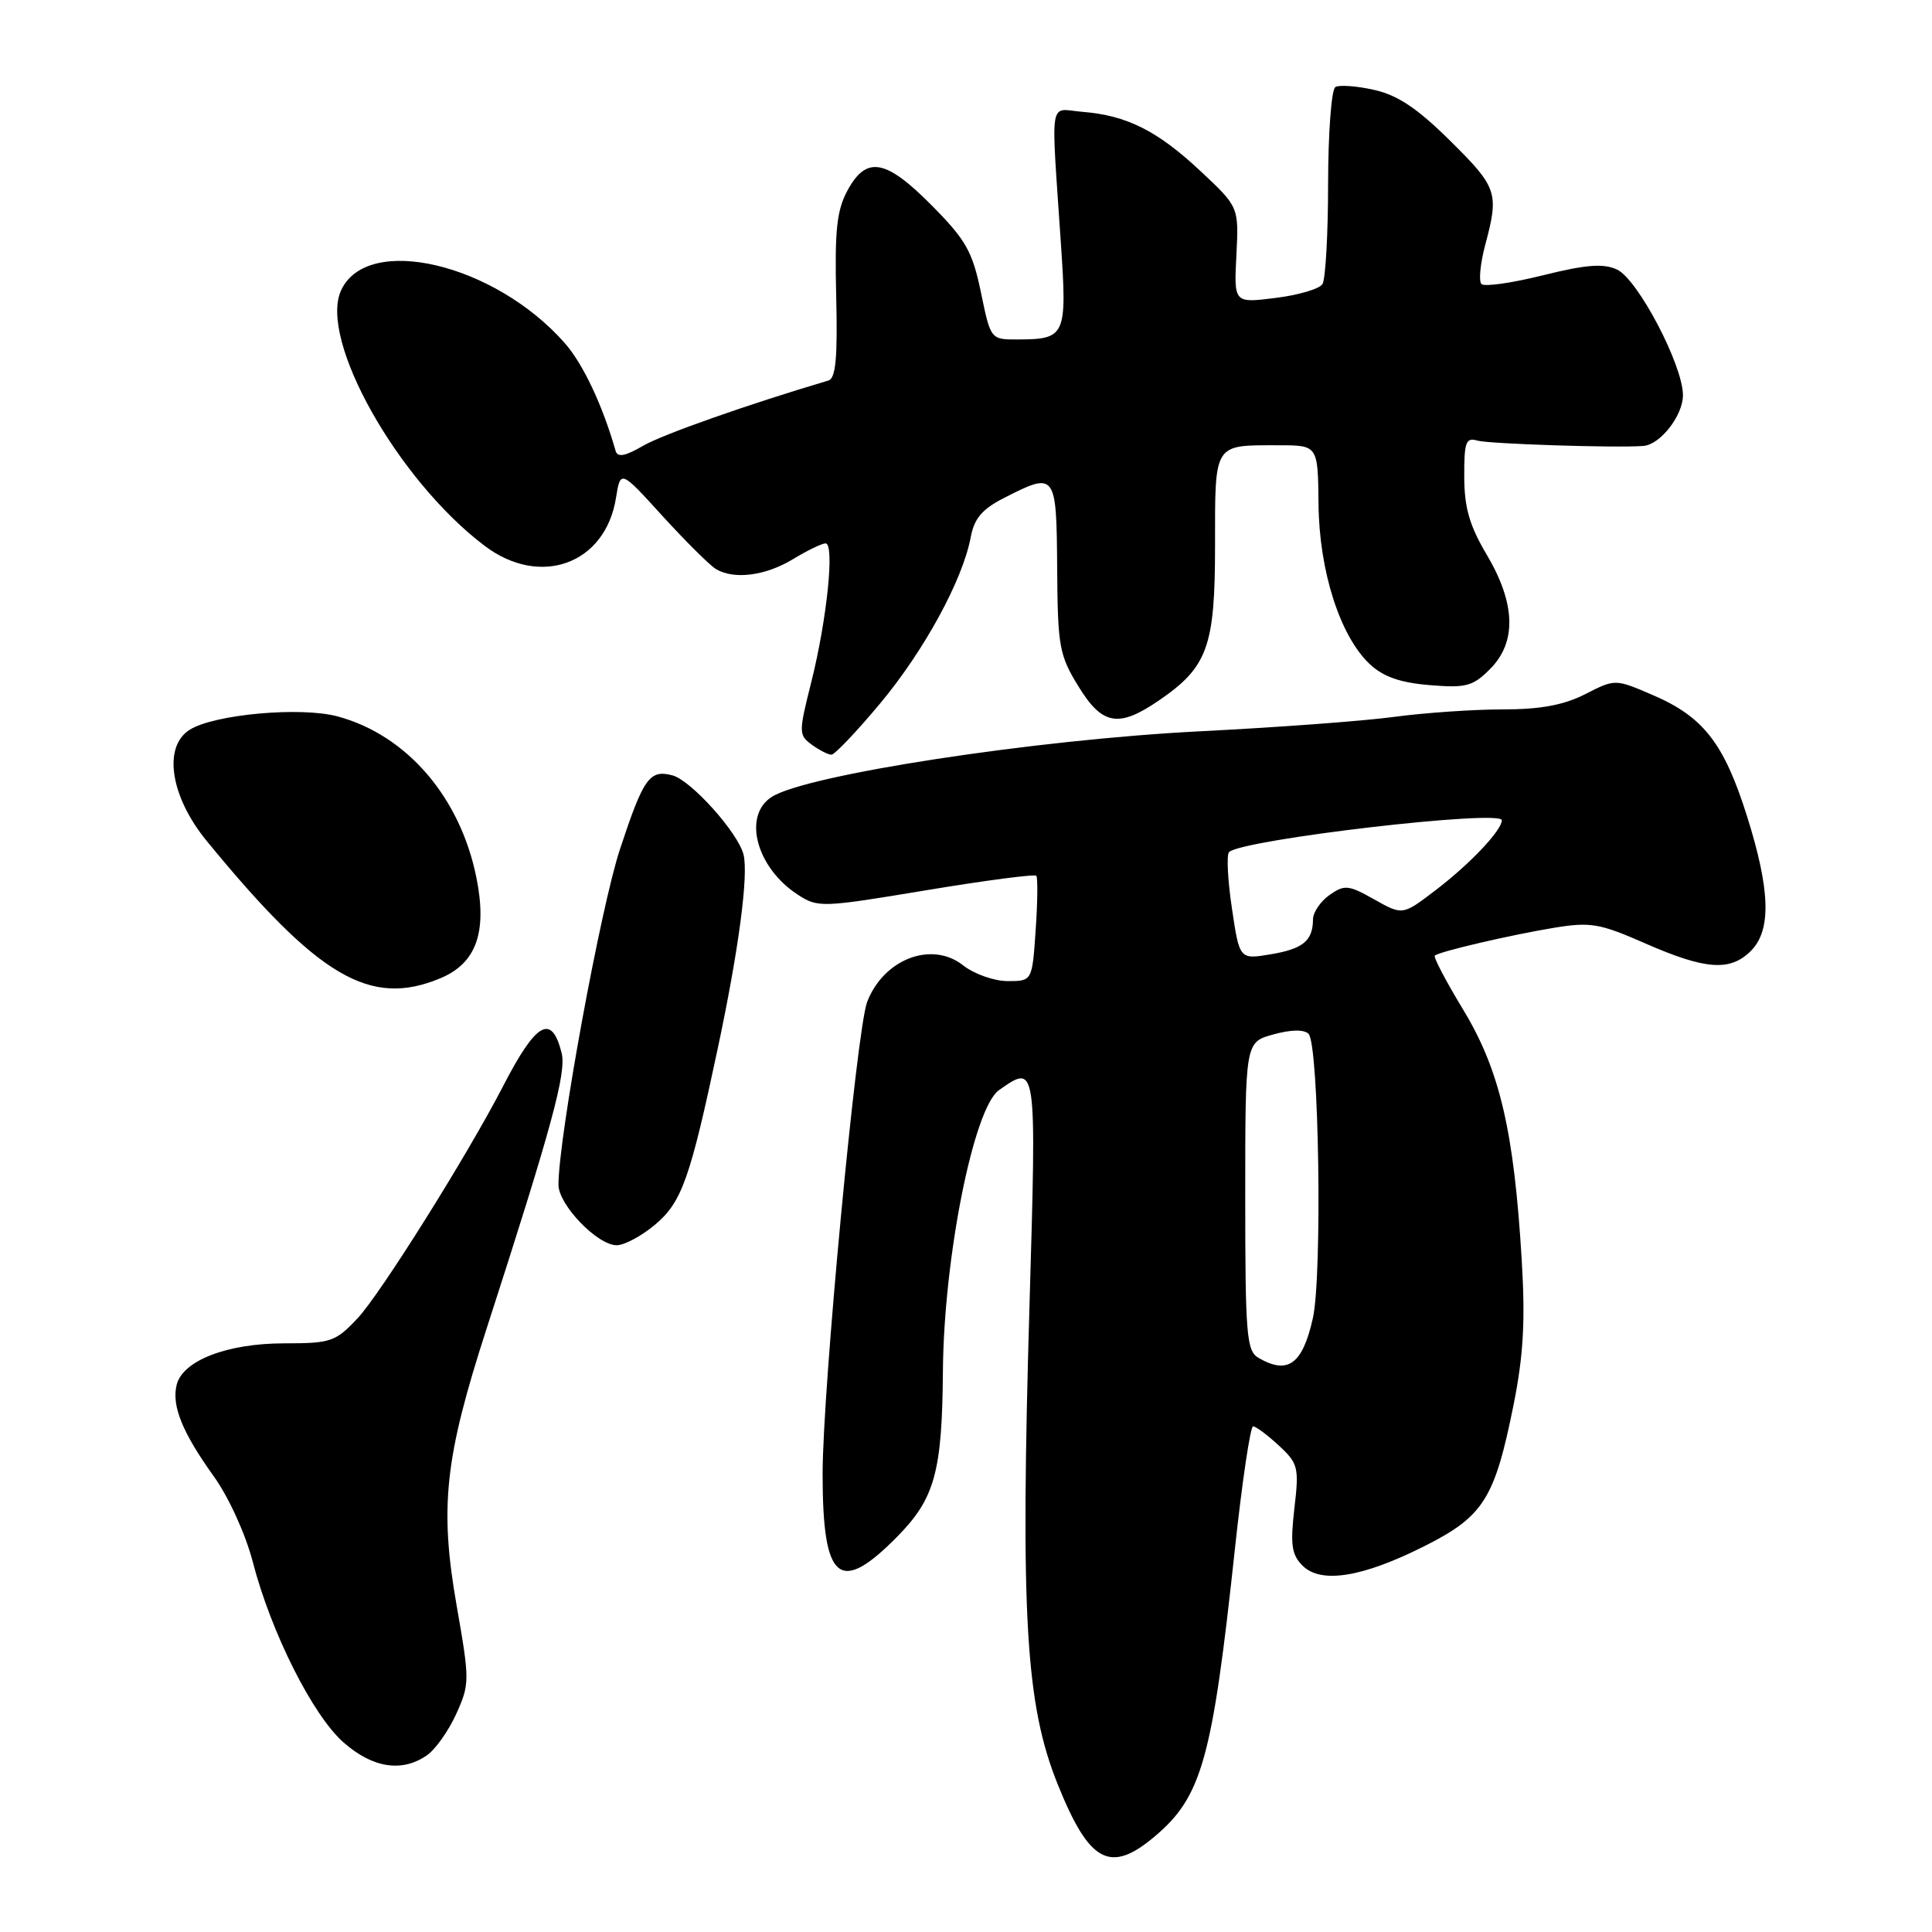 <?xml version="1.0" encoding="UTF-8" standalone="no"?>
<!DOCTYPE svg PUBLIC "-//W3C//DTD SVG 1.1//EN" "http://www.w3.org/Graphics/SVG/1.1/DTD/svg11.dtd" >
<svg xmlns="http://www.w3.org/2000/svg" xmlns:xlink="http://www.w3.org/1999/xlink" version="1.1" viewBox="0 0 256 256">
 <g >
 <path fill="currentColor"
d=" M 152.97 243.37 C 159.26 238.08 160.64 233.14 163.63 205.25 C 164.59 196.31 165.68 189.00 166.04 189.00 C 166.41 189.00 167.94 190.14 169.45 191.54 C 172.02 193.92 172.15 194.43 171.51 199.89 C 170.96 204.69 171.14 206.00 172.60 207.46 C 175.04 209.90 180.57 209.00 188.83 204.83 C 196.61 200.90 198.07 198.56 200.58 186.02 C 201.86 179.60 202.12 174.98 201.64 167.02 C 200.62 149.91 198.74 141.85 193.94 133.89 C 191.62 130.07 189.90 126.79 190.12 126.62 C 190.77 126.07 200.20 123.88 205.90 122.94 C 210.77 122.14 211.96 122.35 218.06 125.03 C 226.01 128.51 229.26 128.74 232.00 126.00 C 234.74 123.26 234.58 117.93 231.47 108.09 C 228.44 98.49 225.70 94.98 219.03 92.11 C 214.02 89.95 214.02 89.95 210.05 91.98 C 207.19 93.43 204.13 94.00 199.11 94.00 C 195.28 94.00 188.85 94.44 184.82 94.98 C 180.80 95.53 169.18 96.39 159.00 96.90 C 137.22 98.00 106.80 102.66 102.25 105.60 C 98.39 108.08 100.20 114.94 105.67 118.52 C 108.37 120.29 108.84 120.27 122.69 117.97 C 130.52 116.67 137.11 115.80 137.32 116.05 C 137.52 116.30 137.49 119.54 137.23 123.25 C 136.77 130.00 136.77 130.00 133.52 130.00 C 131.73 130.00 129.07 129.06 127.60 127.90 C 123.45 124.64 117.08 127.08 114.90 132.77 C 113.50 136.44 109.00 184.10 109.00 195.31 C 109.00 209.56 111.23 211.41 118.94 203.56 C 123.87 198.54 124.84 195.00 124.94 181.69 C 125.06 166.63 129.01 146.81 132.37 144.45 C 137.38 140.94 137.35 140.74 136.42 172.75 C 135.20 214.22 135.89 225.88 140.18 236.50 C 144.34 246.83 147.10 248.31 152.97 243.37 Z  M 56.59 232.57 C 57.71 231.79 59.46 229.31 60.47 227.07 C 62.24 223.14 62.24 222.65 60.53 212.88 C 58.22 199.72 58.91 193.25 64.48 176.04 C 73.13 149.28 75.07 142.14 74.42 139.53 C 73.09 134.24 71.05 135.40 66.62 144.00 C 61.92 153.10 50.41 171.46 47.38 174.68 C 44.46 177.79 43.84 178.00 37.67 178.00 C 30.12 178.00 24.22 180.27 23.41 183.49 C 22.72 186.27 24.16 189.82 28.36 195.67 C 30.32 198.41 32.54 203.29 33.49 206.94 C 35.91 216.30 41.44 227.30 45.53 230.89 C 49.40 234.29 53.30 234.88 56.59 232.57 Z  M 86.83 162.25 C 90.34 159.29 91.45 156.15 95.09 139.00 C 97.88 125.90 99.20 115.94 98.52 113.23 C 97.79 110.32 91.55 103.38 89.10 102.74 C 86.07 101.94 85.27 103.07 82.15 112.52 C 79.58 120.30 74.00 150.73 74.00 156.99 C 74.00 159.64 79.16 165.00 81.71 165.00 C 82.74 165.00 85.04 163.76 86.83 162.25 Z  M 58.36 129.62 C 63.11 127.64 64.58 123.53 63.13 116.31 C 60.99 105.64 53.90 97.40 44.74 94.93 C 39.85 93.61 28.38 94.65 25.13 96.70 C 21.56 98.96 22.57 105.55 27.39 111.43 C 42.19 129.49 49.04 133.52 58.36 129.62 Z  M 116.59 93.25 C 122.45 86.23 127.55 76.88 128.62 71.21 C 129.09 68.69 130.13 67.46 133.08 65.96 C 139.89 62.49 139.99 62.62 140.08 75.25 C 140.15 85.72 140.35 86.81 142.93 91.00 C 146.07 96.10 148.23 96.47 153.57 92.81 C 160.02 88.39 161.00 85.69 161.00 72.30 C 161.00 58.60 160.74 59.00 169.40 59.00 C 174.63 59.00 174.63 59.00 174.71 66.75 C 174.79 75.66 177.56 84.29 181.50 88.00 C 183.28 89.67 185.53 90.46 189.42 90.78 C 194.24 91.18 195.15 90.95 197.43 88.66 C 200.99 85.10 200.84 79.98 197.00 73.50 C 194.72 69.66 194.03 67.27 194.02 63.18 C 194.00 58.58 194.24 57.93 195.75 58.38 C 197.25 58.82 214.09 59.37 217.75 59.09 C 219.98 58.93 223.00 55.07 223.00 52.37 C 223.00 48.39 217.00 36.96 214.25 35.71 C 212.44 34.88 210.14 35.06 204.44 36.48 C 200.35 37.50 196.69 38.02 196.30 37.64 C 195.92 37.25 196.14 34.92 196.80 32.45 C 198.65 25.55 198.41 24.84 192.15 18.65 C 187.82 14.36 185.20 12.61 182.08 11.91 C 179.77 11.39 177.45 11.22 176.94 11.54 C 176.42 11.86 175.99 17.60 175.98 24.31 C 175.98 31.01 175.64 37.02 175.23 37.65 C 174.83 38.28 172.03 39.11 169.00 39.48 C 163.50 40.17 163.50 40.17 163.83 33.79 C 164.15 27.42 164.15 27.42 159.05 22.65 C 153.37 17.33 149.30 15.29 143.44 14.82 C 138.91 14.45 139.25 12.40 140.58 32.35 C 141.40 44.50 141.19 44.96 134.89 44.98 C 131.27 45.00 131.27 45.00 129.98 38.75 C 128.86 33.34 127.99 31.79 123.49 27.25 C 117.37 21.06 114.81 20.60 112.29 25.25 C 110.87 27.88 110.59 30.54 110.80 39.27 C 111.00 47.35 110.74 50.13 109.78 50.42 C 99.11 53.58 87.82 57.56 85.21 59.07 C 82.82 60.46 81.83 60.64 81.57 59.74 C 79.85 53.71 77.27 48.24 74.85 45.48 C 65.56 34.90 48.64 30.91 45.19 38.49 C 42.22 45.00 52.68 63.60 64.21 72.32 C 71.58 77.90 80.22 74.75 81.62 65.98 C 82.22 62.25 82.22 62.25 87.79 68.38 C 90.86 71.74 94.04 74.90 94.86 75.40 C 97.25 76.84 101.46 76.30 105.11 74.07 C 106.97 72.94 108.90 72.01 109.39 72.00 C 110.62 72.00 109.58 82.10 107.49 90.42 C 105.82 97.07 105.82 97.39 107.56 98.67 C 108.56 99.40 109.74 100.00 110.17 100.00 C 110.60 100.00 113.49 96.96 116.59 93.25 Z  M 166.75 179.92 C 165.17 179.00 165.00 176.87 165.00 158.50 C 165.00 138.09 165.00 138.09 168.72 137.07 C 171.06 136.42 172.79 136.39 173.39 136.99 C 174.77 138.37 175.23 169.01 173.96 174.68 C 172.59 180.78 170.65 182.19 166.75 179.92 Z  M 163.23 120.32 C 162.67 116.57 162.51 113.23 162.86 112.90 C 164.65 111.23 199.00 107.22 199.00 108.69 C 198.99 110.04 194.76 114.50 190.18 117.99 C 185.85 121.29 185.85 121.29 182.10 119.18 C 178.68 117.25 178.16 117.20 176.17 118.59 C 174.98 119.43 173.99 120.88 173.98 121.81 C 173.96 124.66 172.67 125.73 168.37 126.45 C 164.24 127.14 164.24 127.14 163.23 120.32 Z "/>
</g>
</svg>